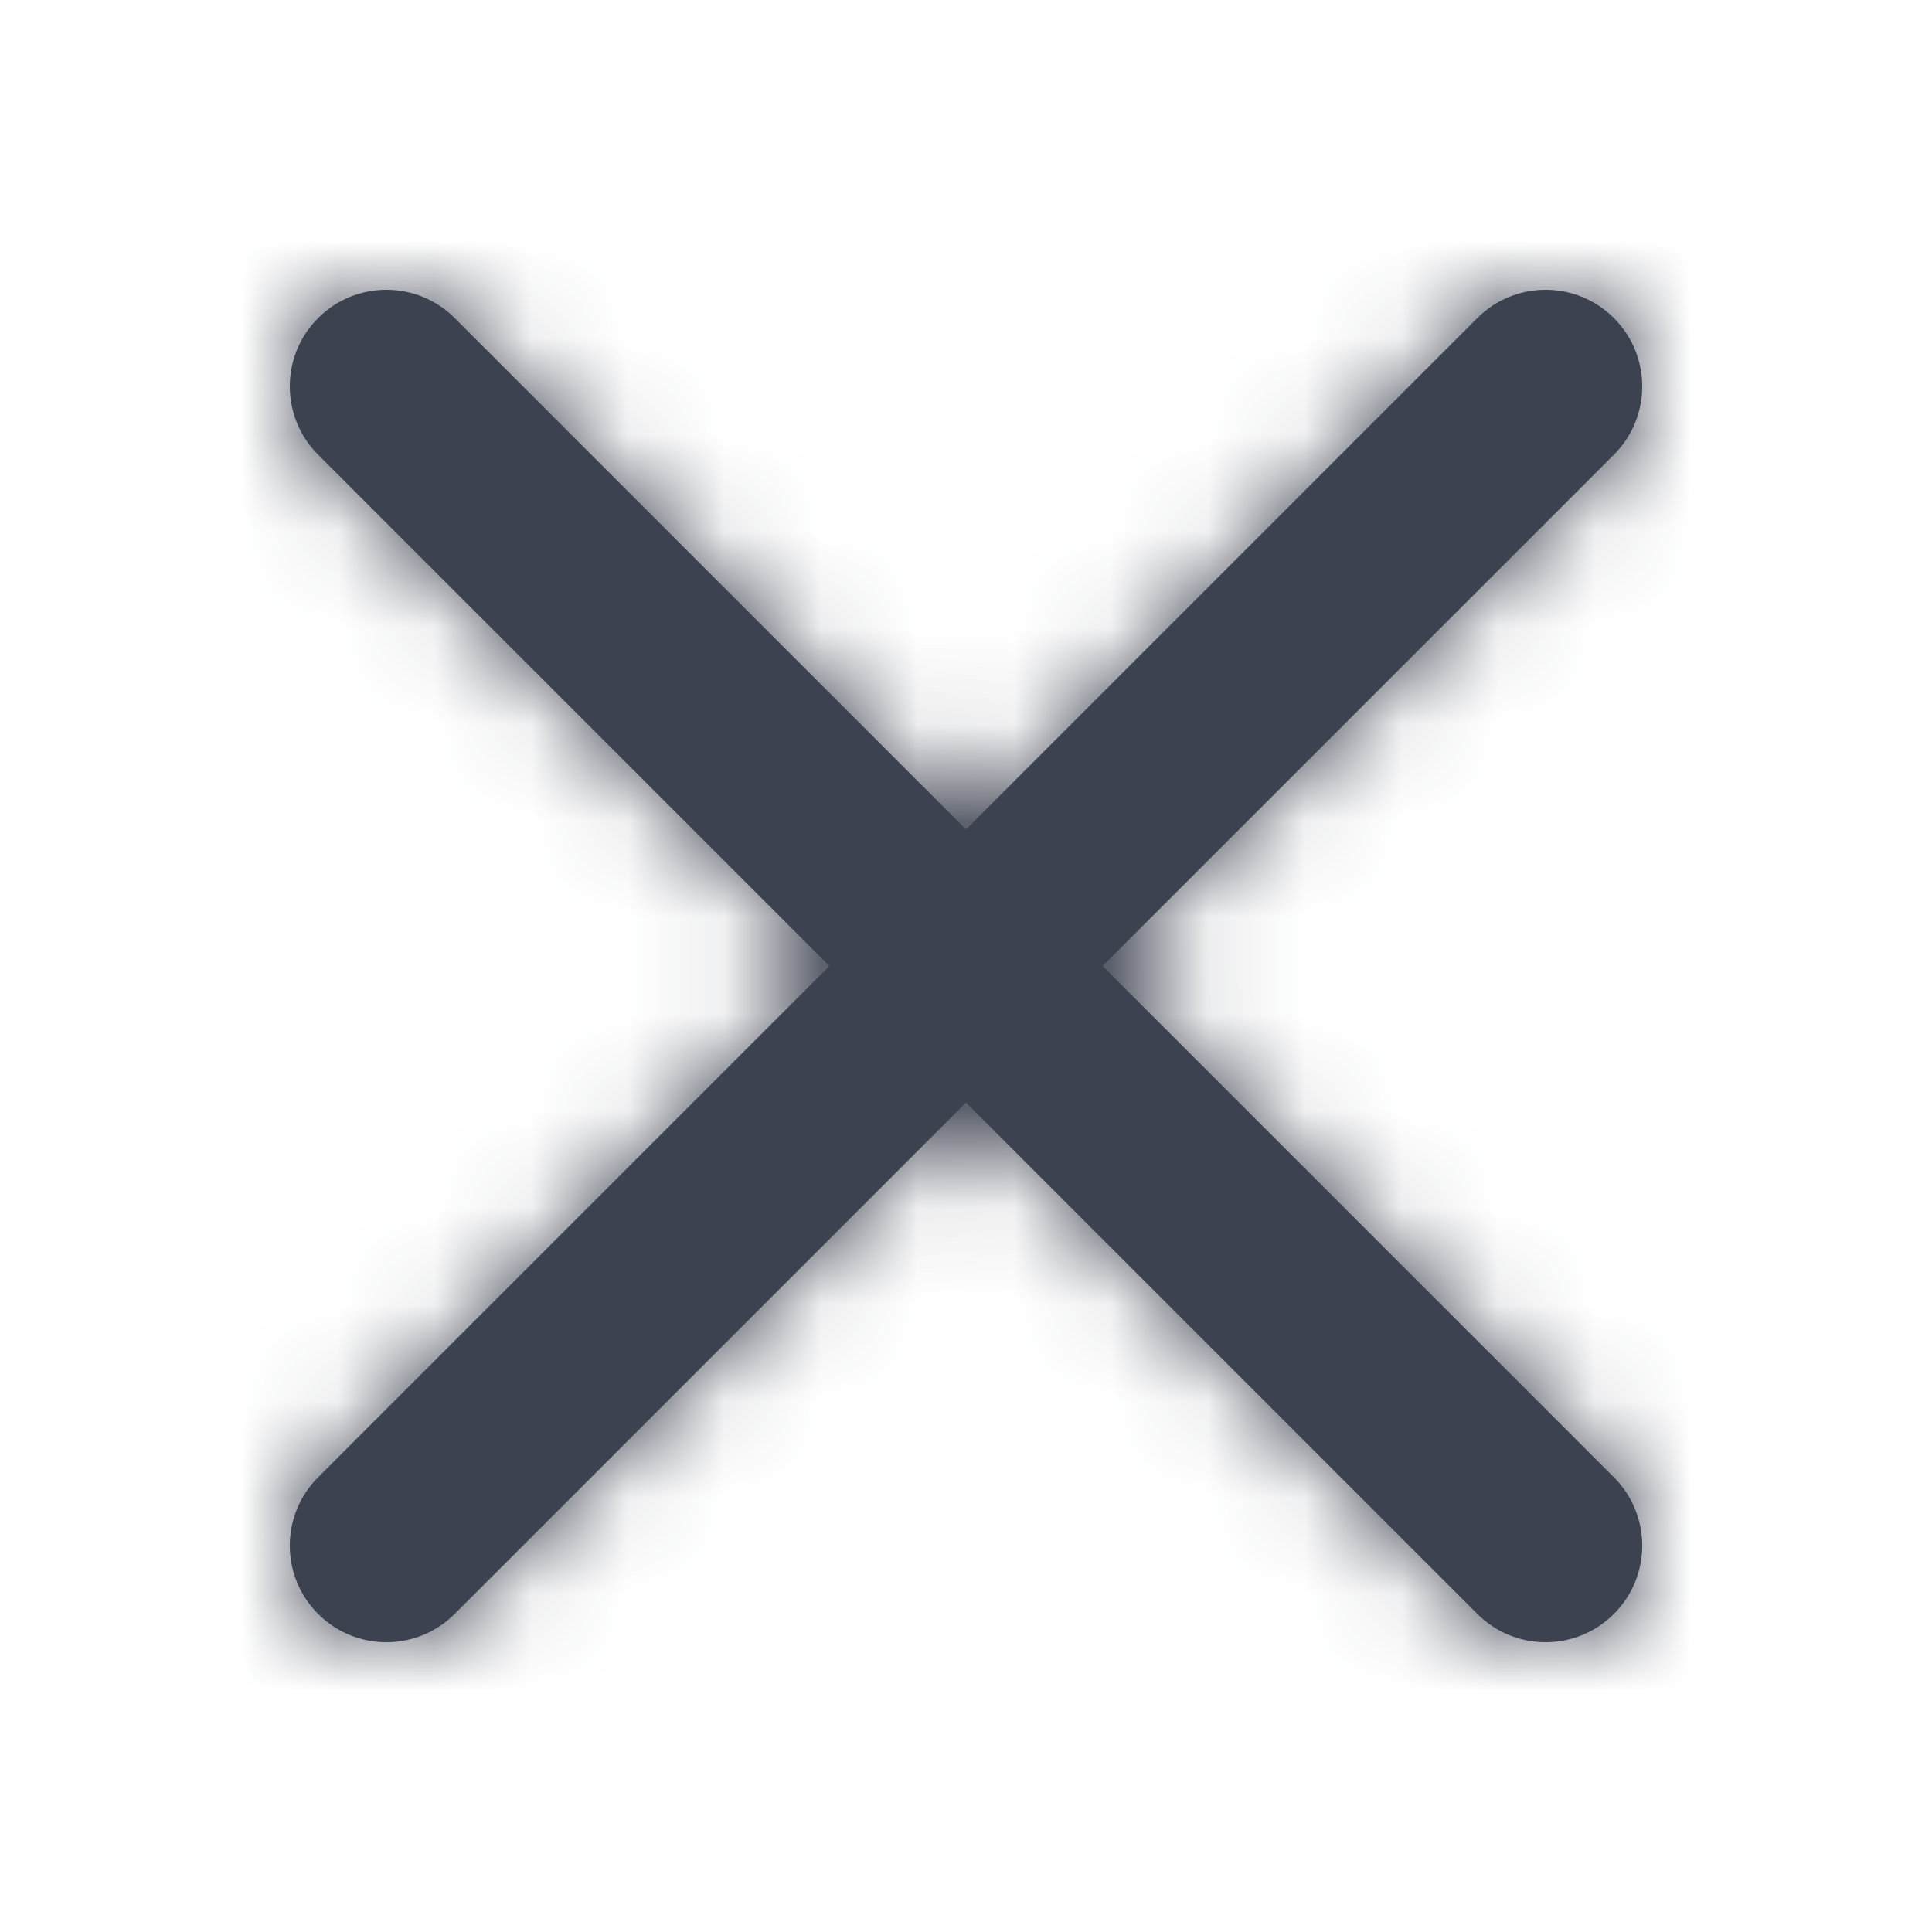<svg xmlns="http://www.w3.org/2000/svg" xmlns:xlink="http://www.w3.org/1999/xlink" width="20" height="20" viewBox="0 0 20 20">
  <defs>
    <path id="close-20-a" d="M12.293,13.707 C12.683,14.098 13.317,14.098 13.707,13.707 C14.098,13.317 14.098,12.683 13.707,12.293 L8.414,7 L13.707,1.707 C14.098,1.317 14.098,0.683 13.707,0.293 C13.317,-0.098 12.683,-0.098 12.293,0.293 L7,5.586 L1.707,0.293 C1.317,-0.098 0.683,-0.098 0.293,0.293 C-0.098,0.683 -0.098,1.317 0.293,1.707 L5.586,7 L0.293,12.293 C-0.098,12.683 -0.098,13.317 0.293,13.707 C0.683,14.098 1.317,14.098 1.707,13.707 L7,8.414 L12.293,13.707 Z"/>
  </defs>
  <g fill="none" fill-rule="evenodd" transform="translate(3 3)">
    <mask id="close-20-b" fill="#fff">
      <use xlink:href="#close-20-a"/>
    </mask>
    <use fill="#3D4250" fill-rule="nonzero" xlink:href="#close-20-a"/>
    <g fill="#3D4250" mask="url(#close-20-b)">
      <rect width="19.841" height="19.841" transform="translate(-3 -3)"/>
    </g>
  </g>
</svg>
